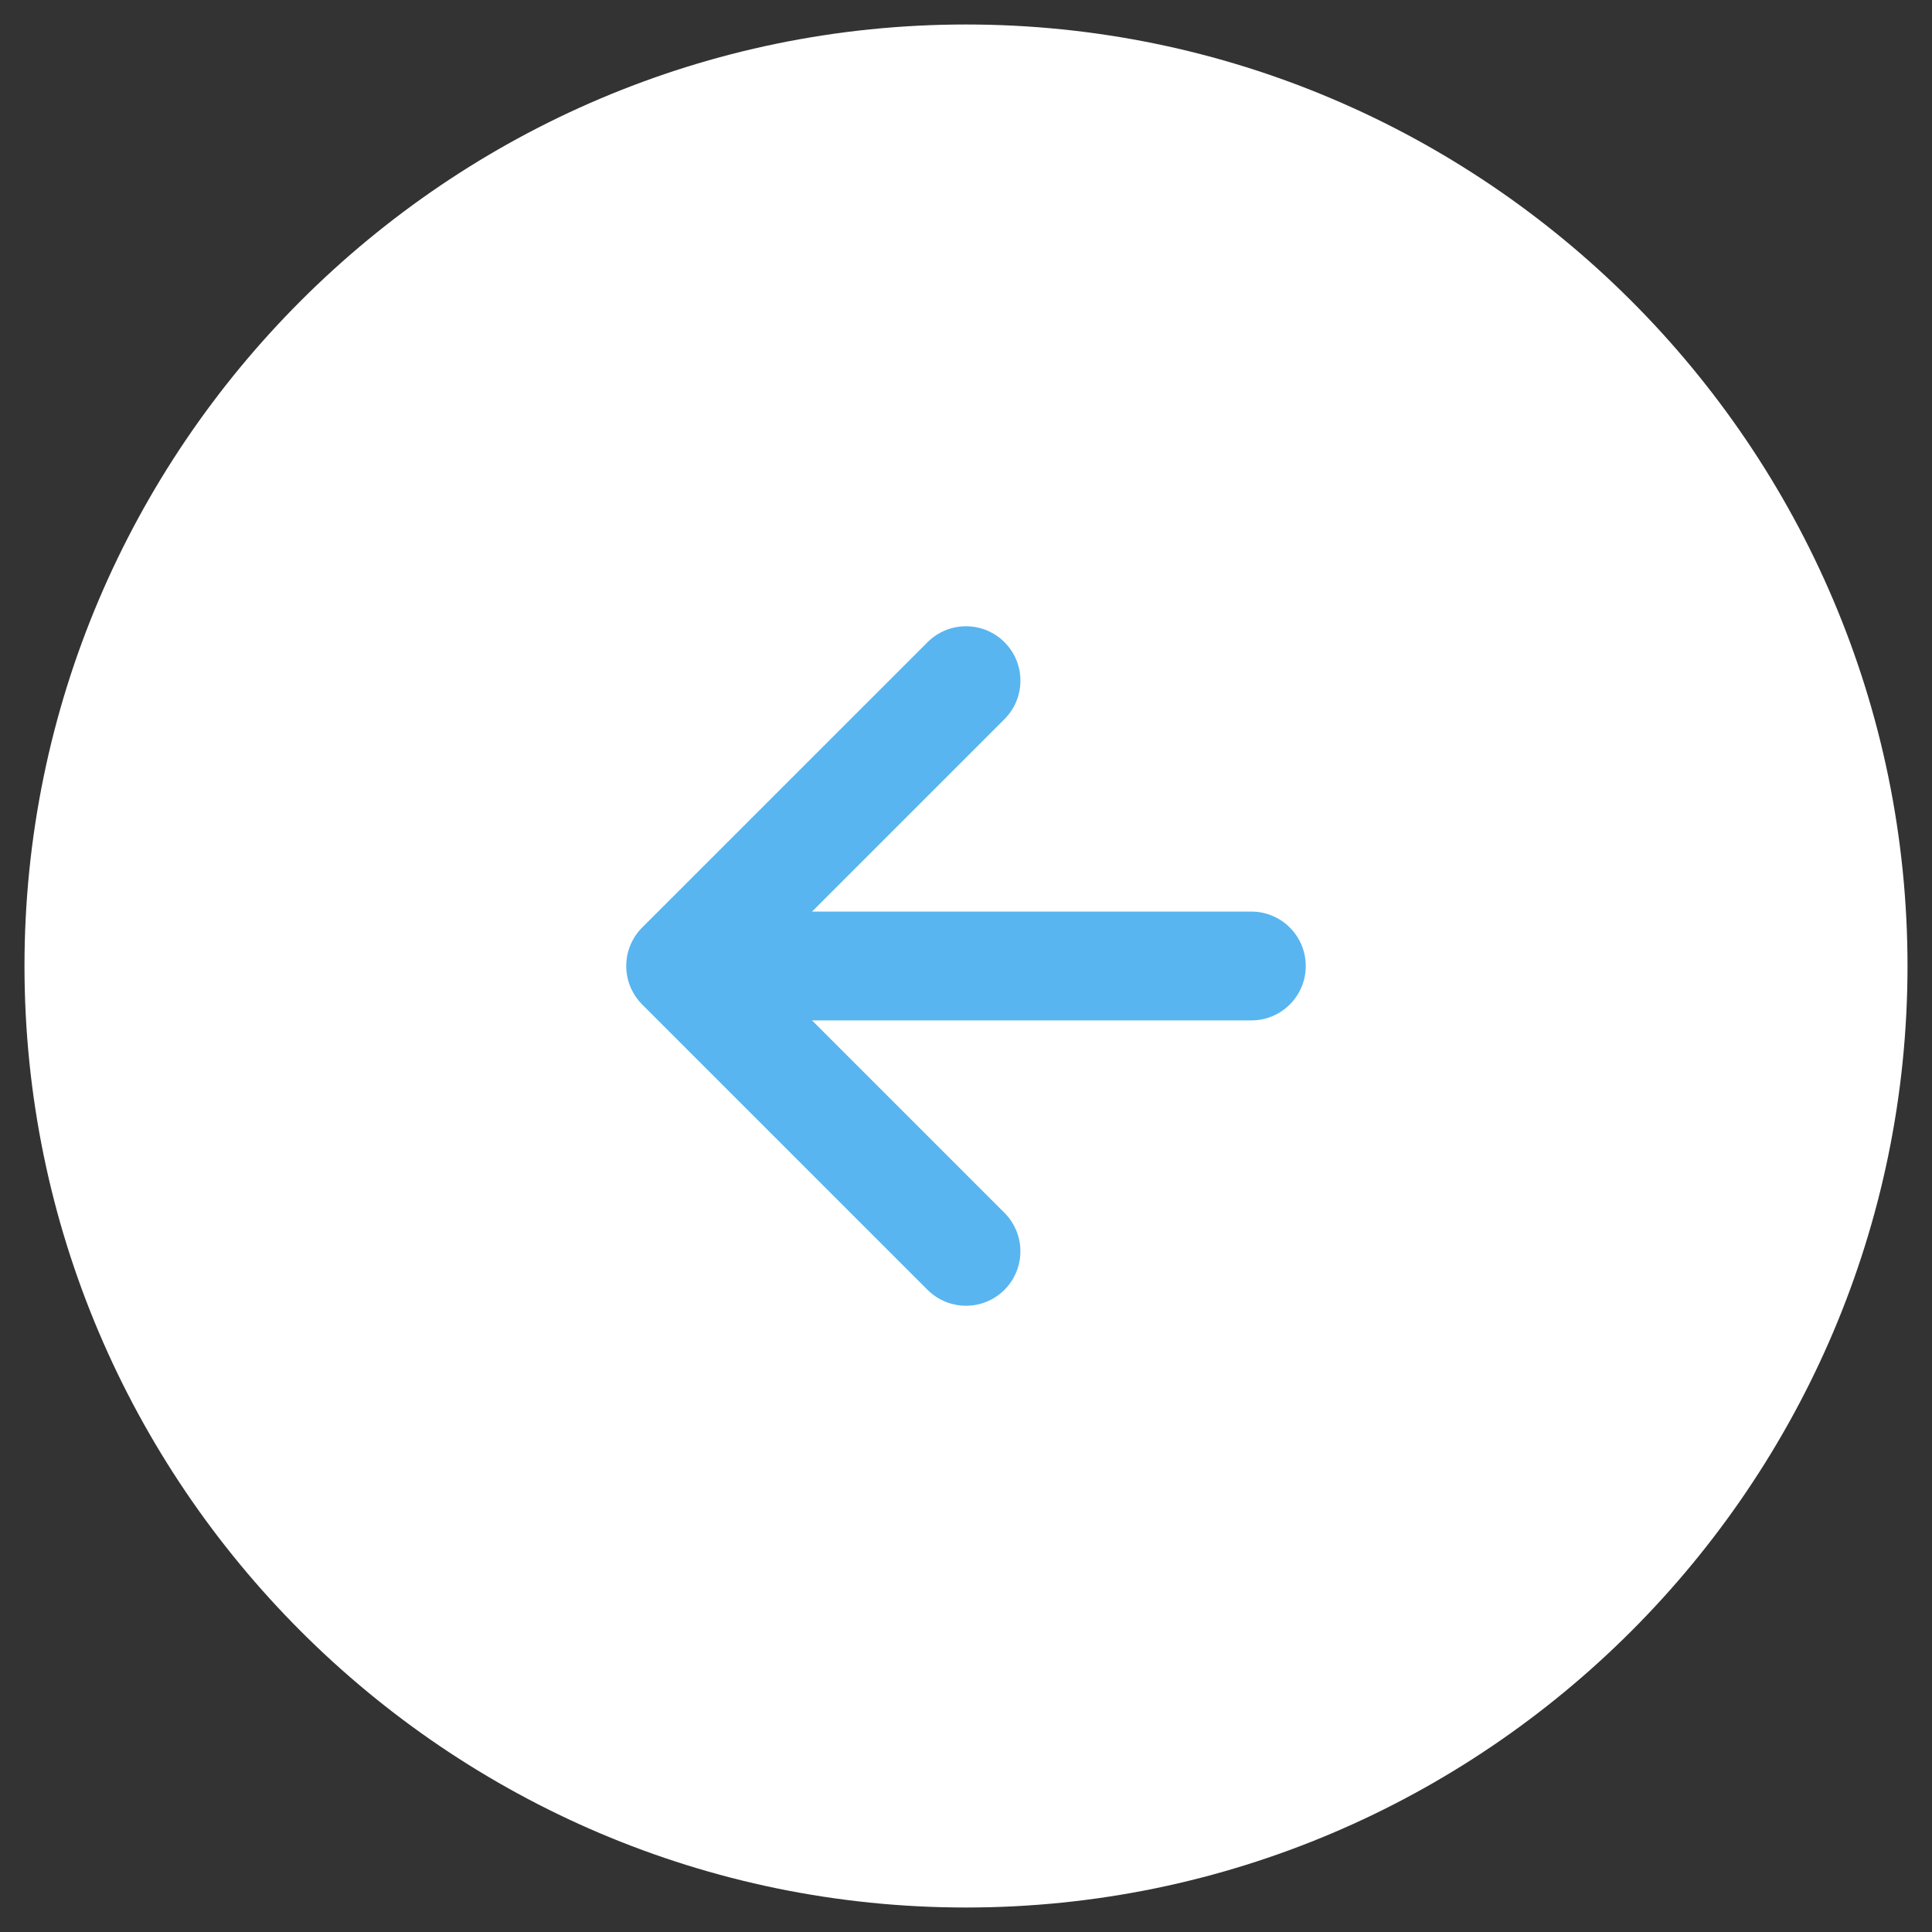 <?xml version="1.0" encoding="utf-8"?>
<!-- Generator: Adobe Illustrator 17.0.1, SVG Export Plug-In . SVG Version: 6.00 Build 0)  -->
<!DOCTYPE svg PUBLIC "-//W3C//DTD SVG 1.1//EN" "http://www.w3.org/Graphics/SVG/1.1/DTD/svg11.dtd">
<svg version="1.1" id="Layer_1" xmlns="http://www.w3.org/2000/svg" xmlns:xlink="http://www.w3.org/1999/xlink" x="0px" y="0px"
	 width="121.89px" height="121.89px" viewBox="0 0 121.89 121.89" enable-background="new 0 0 121.89 121.89" xml:space="preserve">
<rect x="0" y="0" width="121.89" height="121.89" fill="#333333" stroke="none"/>
<g>
	<path fill-rule="evenodd" clip-rule="evenodd" fill="#FFFFFF" d="M60.945,120.345c32.717,0,59.4-26.684,59.4-59.4
		c0-32.717-26.684-59.4-59.4-59.4c-32.716,0-59.4,26.684-59.4,59.4C1.545,93.661,28.229,120.345,60.945,120.345z"/>
	<path fill-rule="evenodd" clip-rule="evenodd" fill="#58B5EF" d="M58.518,40.516c1.34-1.34,3.514-1.34,4.855,0s1.34,3.514,0,4.855
		L51.231,57.512h27.716c1.896,0,3.433,1.537,3.433,3.433c0,1.896-1.537,3.433-3.433,3.433H51.231l12.141,12.141
		c1.34,1.34,1.34,3.514,0,4.855s-3.514,1.34-4.855,0L40.53,63.387c-0.065-0.064-0.127-0.131-0.187-0.2l-0.028-0.032l-0.031-0.038
		L40.271,63.1l-0.038-0.048l-0.021-0.028l-0.034-0.045l-0.014-0.02l-0.026-0.035l-0.039-0.057l-0.004-0.005l-0.035-0.054
		l-0.018-0.029l-0.022-0.036l-0.023-0.038l-0.019-0.033l-0.023-0.041l-0.017-0.029l-0.026-0.048l-0.013-0.025l-0.029-0.057
		l-0.006-0.012l-0.029-0.06l-0.01-0.021l-0.027-0.06l-0.005-0.011c-0.182-0.418-0.282-0.88-0.282-1.365
		c0-0.485,0.101-0.946,0.282-1.365l0.005-0.011l0.027-0.06l0.01-0.021l0.029-0.06l0.006-0.012l0.029-0.057l0.013-0.025l0.026-0.048
		l0.017-0.029l0.023-0.041l0.019-0.033l0.023-0.038l0.022-0.036l0.018-0.029l0.035-0.054l0.004-0.005l0.039-0.057l0.026-0.035
		l0.014-0.02l0.034-0.045l0.021-0.028l0.038-0.048l0.013-0.016l0.031-0.038l0.028-0.032c0.062-0.072,0.128-0.142,0.196-0.209
		L58.518,40.516z"/>
</g>
</svg>
